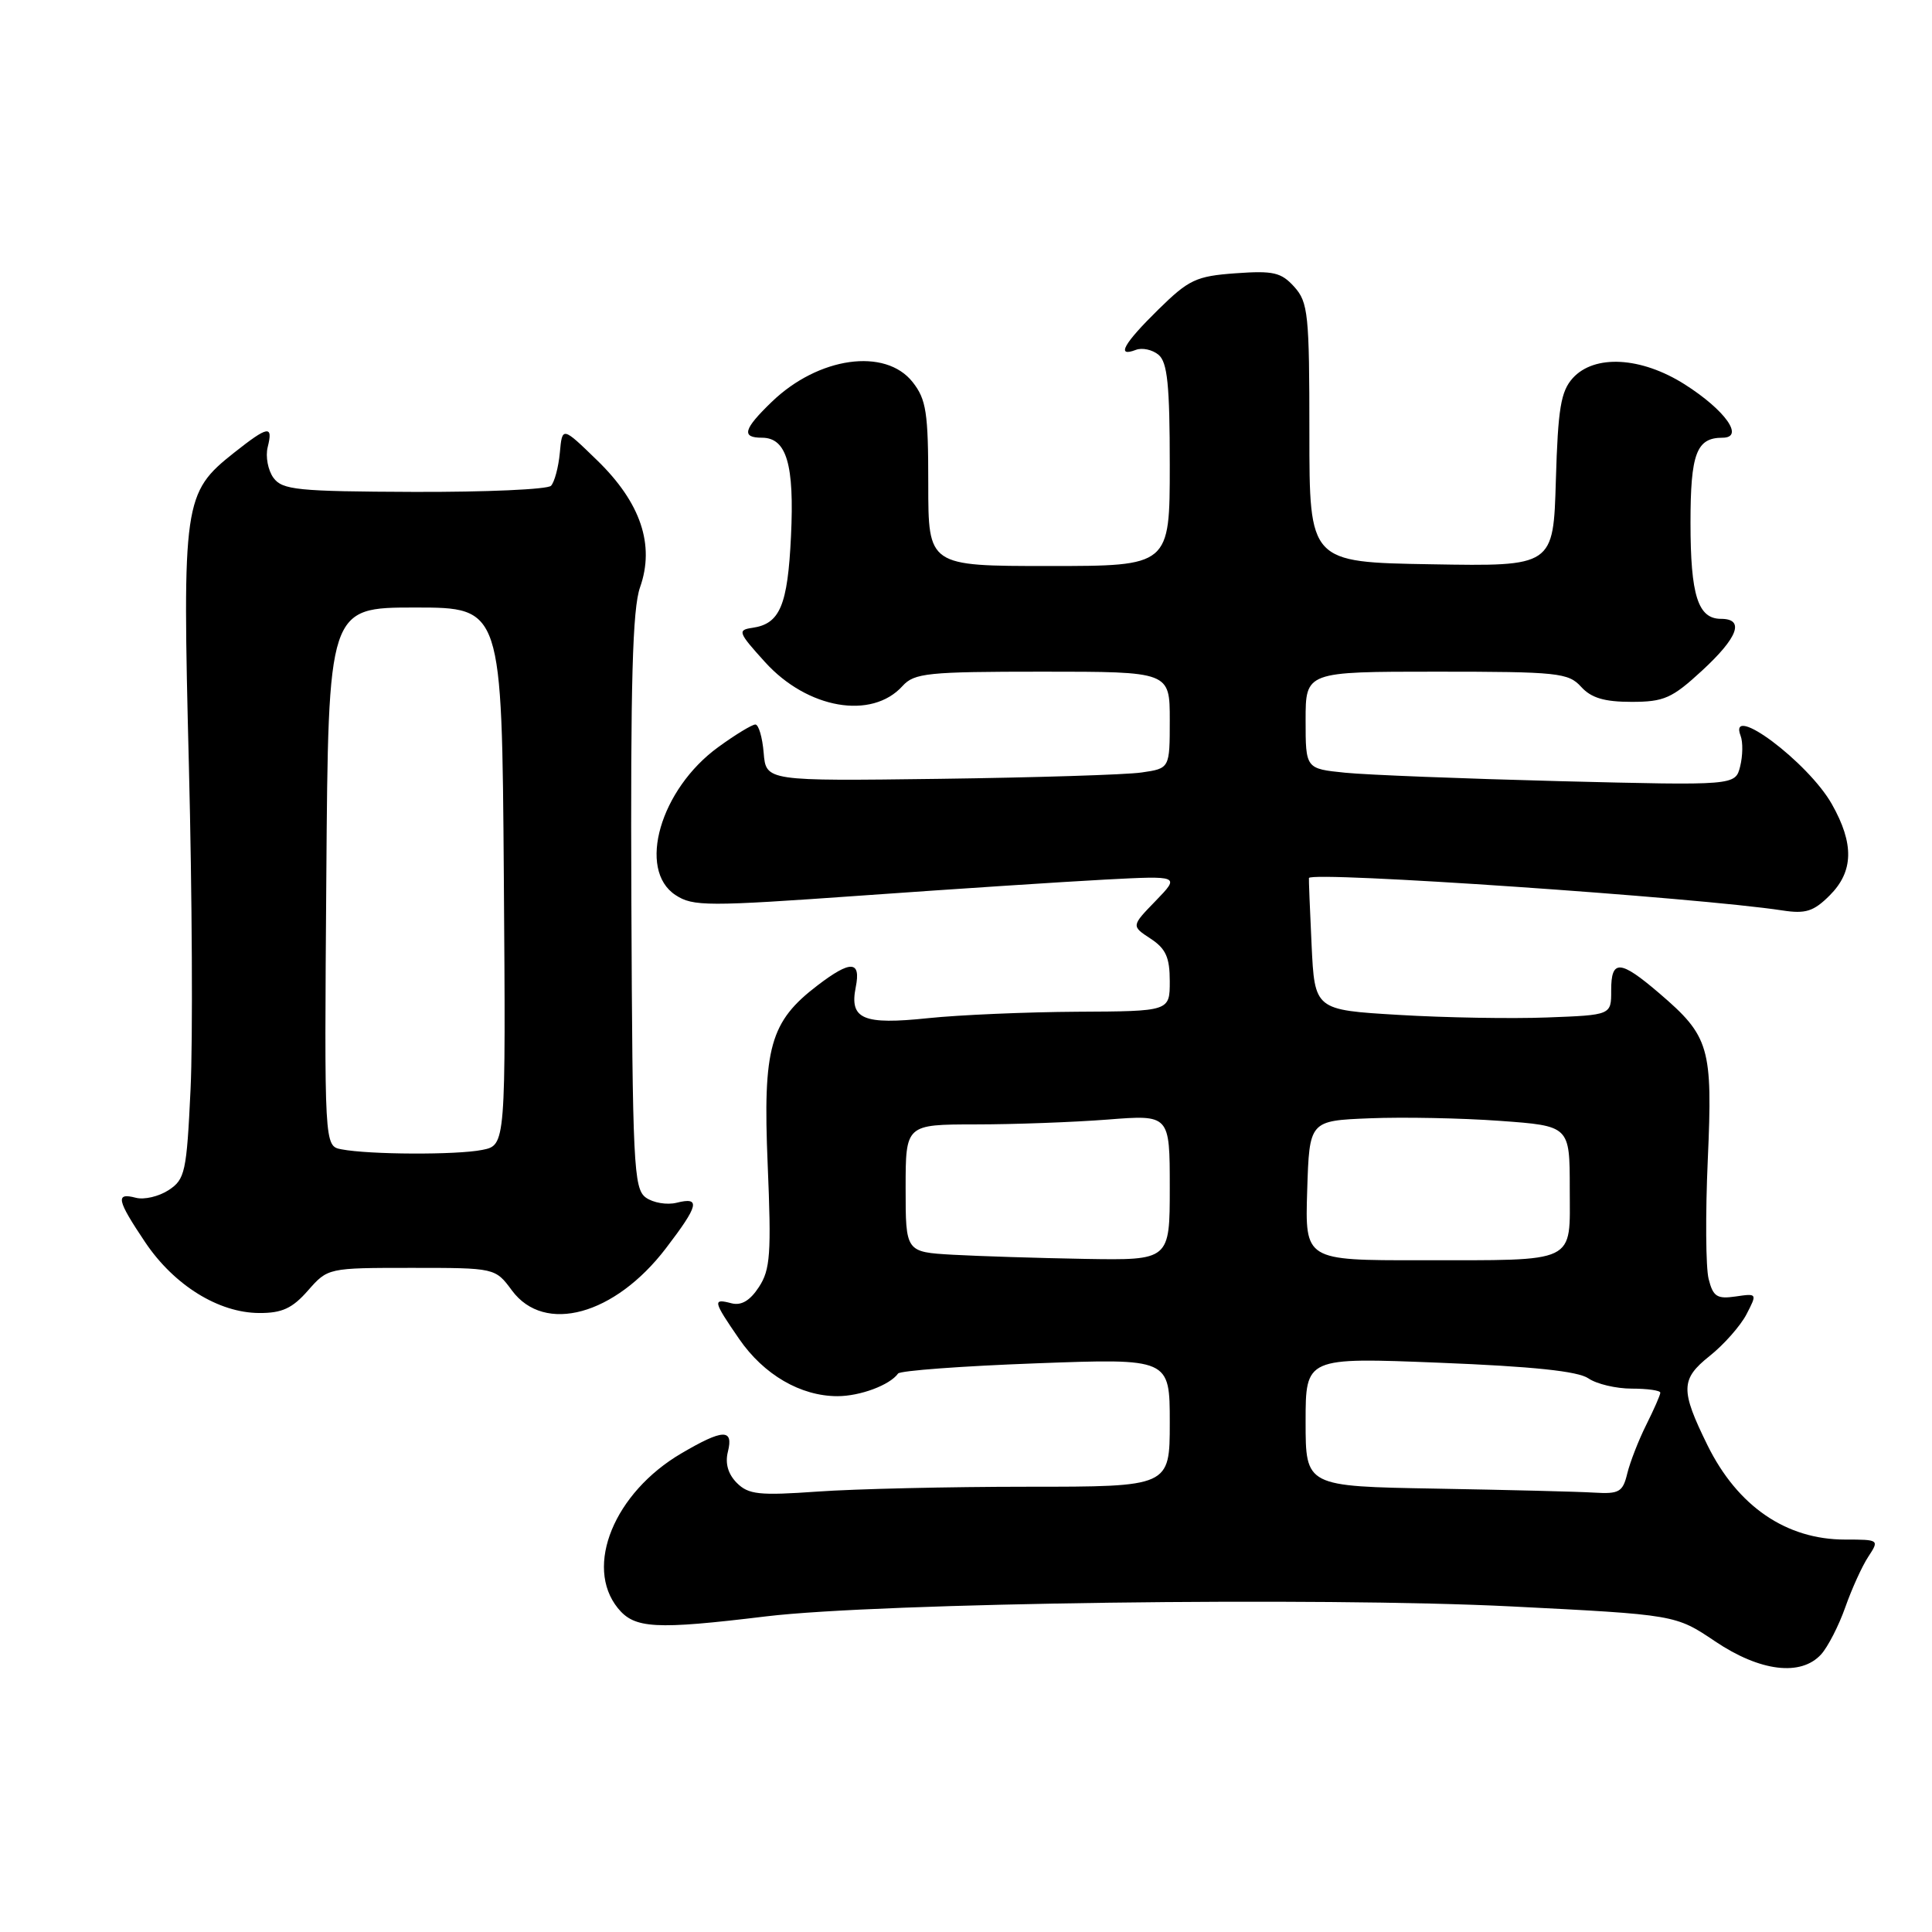 <?xml version="1.0" encoding="UTF-8" standalone="no"?>
<!DOCTYPE svg PUBLIC "-//W3C//DTD SVG 1.1//EN" "http://www.w3.org/Graphics/SVG/1.1/DTD/svg11.dtd" >
<svg xmlns="http://www.w3.org/2000/svg" xmlns:xlink="http://www.w3.org/1999/xlink" version="1.1" viewBox="0 0 256 256">
 <g >
 <path fill="currentColor"
d=" M 241.32 219.20 C 242.21 218.21 243.65 215.41 244.51 212.97 C 245.37 210.53 246.74 207.51 247.56 206.27 C 249.03 204.03 249.00 204.00 244.48 204.00 C 236.67 204.00 230.24 199.59 226.25 191.50 C 222.65 184.18 222.68 182.75 226.53 179.68 C 228.43 178.17 230.63 175.67 231.42 174.15 C 232.85 171.39 232.84 171.37 229.98 171.79 C 227.51 172.15 226.99 171.81 226.40 169.46 C 226.02 167.95 225.97 160.85 226.29 153.68 C 226.95 138.76 226.53 137.32 219.85 131.60 C 214.66 127.16 213.48 127.09 213.49 131.25 C 213.50 134.50 213.50 134.50 205.00 134.82 C 200.32 135.00 191.48 134.85 185.35 134.48 C 174.20 133.82 174.20 133.82 173.79 125.16 C 173.56 120.40 173.41 116.43 173.44 116.34 C 173.79 115.41 225.00 118.92 236.19 120.64 C 239.25 121.11 240.32 120.77 242.44 118.65 C 245.62 115.48 245.70 111.80 242.73 106.55 C 239.58 100.98 228.91 93.01 230.64 97.50 C 230.96 98.33 230.93 100.15 230.58 101.55 C 229.94 104.09 229.94 104.09 206.72 103.51 C 193.95 103.18 181.14 102.68 178.25 102.39 C 173.00 101.86 173.00 101.86 173.00 95.43 C 173.00 89.00 173.00 89.00 190.35 89.00 C 206.42 89.00 207.82 89.15 209.50 91.00 C 210.84 92.48 212.58 93.00 216.18 93.00 C 220.49 93.00 221.55 92.53 225.52 88.87 C 230.31 84.46 231.21 82.00 228.04 82.00 C 224.99 82.00 224.00 78.89 224.00 69.27 C 224.00 60.10 224.79 58.00 228.24 58.00 C 231.20 58.00 228.61 54.35 223.23 50.93 C 217.47 47.28 211.28 46.93 208.40 50.10 C 206.82 51.86 206.44 54.10 206.16 63.63 C 205.83 75.05 205.83 75.05 189.66 74.77 C 173.50 74.50 173.50 74.50 173.50 57.37 C 173.50 41.65 173.34 40.05 171.50 38.01 C 169.77 36.09 168.73 35.85 163.73 36.21 C 158.49 36.59 157.53 37.04 153.48 41.02 C 148.88 45.54 147.85 47.38 150.51 46.36 C 151.34 46.04 152.69 46.33 153.51 47.01 C 154.69 47.99 155.00 51.00 155.00 61.62 C 155.00 75.00 155.00 75.00 139.00 75.00 C 123.00 75.00 123.00 75.00 123.00 64.13 C 123.00 54.66 122.74 52.93 120.93 50.63 C 117.31 46.04 108.44 47.28 102.25 53.26 C 98.51 56.87 98.20 58.00 100.96 58.00 C 104.23 58.00 105.27 61.54 104.81 71.06 C 104.37 80.24 103.35 82.66 99.70 83.19 C 97.69 83.48 97.80 83.79 101.37 87.73 C 106.98 93.93 115.51 95.41 119.59 90.90 C 121.15 89.18 122.89 89.00 138.15 89.00 C 155.00 89.00 155.00 89.00 155.00 95.41 C 155.00 101.82 155.00 101.82 151.25 102.36 C 149.19 102.66 137.15 103.03 124.50 103.20 C 101.50 103.50 101.50 103.50 101.19 99.75 C 101.02 97.69 100.52 96.00 100.09 96.00 C 99.66 96.00 97.44 97.34 95.18 98.99 C 87.49 104.56 84.40 115.25 89.51 118.60 C 91.83 120.12 93.68 120.12 114.26 118.66 C 126.49 117.79 140.97 116.84 146.43 116.55 C 156.36 116.03 156.36 116.03 153.13 119.37 C 149.90 122.70 149.90 122.70 152.45 124.37 C 154.48 125.70 155.00 126.86 155.00 130.02 C 155.00 134.00 155.00 134.00 142.75 134.06 C 136.01 134.10 127.12 134.48 123.00 134.91 C 114.34 135.82 112.54 135.05 113.39 130.81 C 114.10 127.27 112.73 127.21 108.34 130.56 C 102.03 135.37 101.07 138.78 101.72 154.26 C 102.22 166.14 102.07 168.24 100.56 170.54 C 99.38 172.35 98.22 173.03 96.92 172.69 C 94.40 172.03 94.47 172.37 97.95 177.43 C 101.21 182.16 106.09 185.00 110.97 185.00 C 113.97 185.00 117.91 183.53 119.00 182.00 C 119.28 181.62 127.49 181.01 137.25 180.65 C 155.00 179.99 155.00 179.99 155.00 188.50 C 155.00 197.00 155.00 197.00 136.15 197.00 C 125.79 197.00 113.28 197.29 108.36 197.64 C 100.58 198.19 99.18 198.04 97.63 196.49 C 96.47 195.32 96.06 193.90 96.45 192.36 C 97.22 189.29 95.80 189.34 90.30 192.57 C 81.40 197.78 77.39 207.55 81.87 213.09 C 84.08 215.81 86.80 215.96 101.50 214.18 C 116.47 212.37 175.02 211.59 200.26 212.86 C 222.02 213.96 222.02 213.96 227.25 217.48 C 233.22 221.50 238.64 222.16 241.32 219.20 Z  M 40.81 171.00 C 43.44 168.01 43.46 168.00 54.53 168.00 C 65.62 168.00 65.62 168.00 67.84 171.00 C 72.15 176.82 81.47 174.27 88.24 165.40 C 92.60 159.70 92.87 158.56 89.66 159.37 C 88.38 159.69 86.54 159.38 85.57 158.68 C 83.96 157.50 83.81 154.33 83.66 119.45 C 83.54 90.43 83.81 80.63 84.81 77.82 C 86.79 72.21 84.90 66.61 79.15 61.02 C 74.50 56.50 74.50 56.50 74.18 60.00 C 74.00 61.92 73.47 63.89 73.01 64.37 C 72.54 64.85 64.37 65.21 54.86 65.18 C 39.37 65.12 37.42 64.92 36.23 63.31 C 35.51 62.31 35.16 60.49 35.47 59.25 C 36.21 56.29 35.54 56.41 31.00 60.00 C 24.32 65.29 24.15 66.49 25.03 101.50 C 25.46 118.55 25.56 137.82 25.25 144.33 C 24.73 155.33 24.52 156.27 22.34 157.70 C 21.05 158.54 19.10 159.00 18.00 158.71 C 15.26 157.99 15.47 158.99 19.25 164.62 C 23.07 170.30 28.96 173.96 34.34 173.98 C 37.37 174.00 38.74 173.36 40.81 171.00 Z  M 190.25 197.25 C 173.00 196.95 173.00 196.95 173.00 188.40 C 173.00 179.86 173.00 179.86 190.75 180.57 C 203.08 181.06 209.10 181.69 210.47 182.64 C 211.56 183.39 214.14 184.00 216.22 184.00 C 218.30 184.00 220.00 184.24 220.00 184.54 C 220.00 184.84 219.16 186.75 218.14 188.79 C 217.12 190.83 215.99 193.74 215.62 195.25 C 215.03 197.70 214.55 197.98 211.23 197.78 C 209.18 197.65 199.74 197.42 190.25 197.25 Z  M 126.25 166.26 C 120.00 165.90 120.00 165.90 120.00 157.45 C 120.00 149.00 120.00 149.00 129.25 148.99 C 134.34 148.99 142.21 148.70 146.75 148.35 C 155.00 147.70 155.00 147.70 155.00 157.35 C 155.00 167.00 155.00 167.00 143.75 166.81 C 137.56 166.70 129.69 166.45 126.25 166.26 Z  M 173.21 157.75 C 173.50 148.50 173.50 148.50 181.50 148.18 C 185.90 148.00 193.66 148.15 198.75 148.52 C 208.00 149.19 208.00 149.19 208.00 157.48 C 208.00 167.56 209.23 166.97 188.21 166.99 C 172.92 167.00 172.92 167.00 173.21 157.75 Z  M 45.24 152.29 C 42.97 151.86 42.97 151.86 43.24 116.18 C 43.50 80.50 43.50 80.50 55.00 80.50 C 66.50 80.50 66.50 80.50 66.76 116.12 C 67.02 151.75 67.02 151.75 63.89 152.37 C 60.50 153.05 48.92 153.00 45.24 152.29 Z "/>
</g>
</svg>